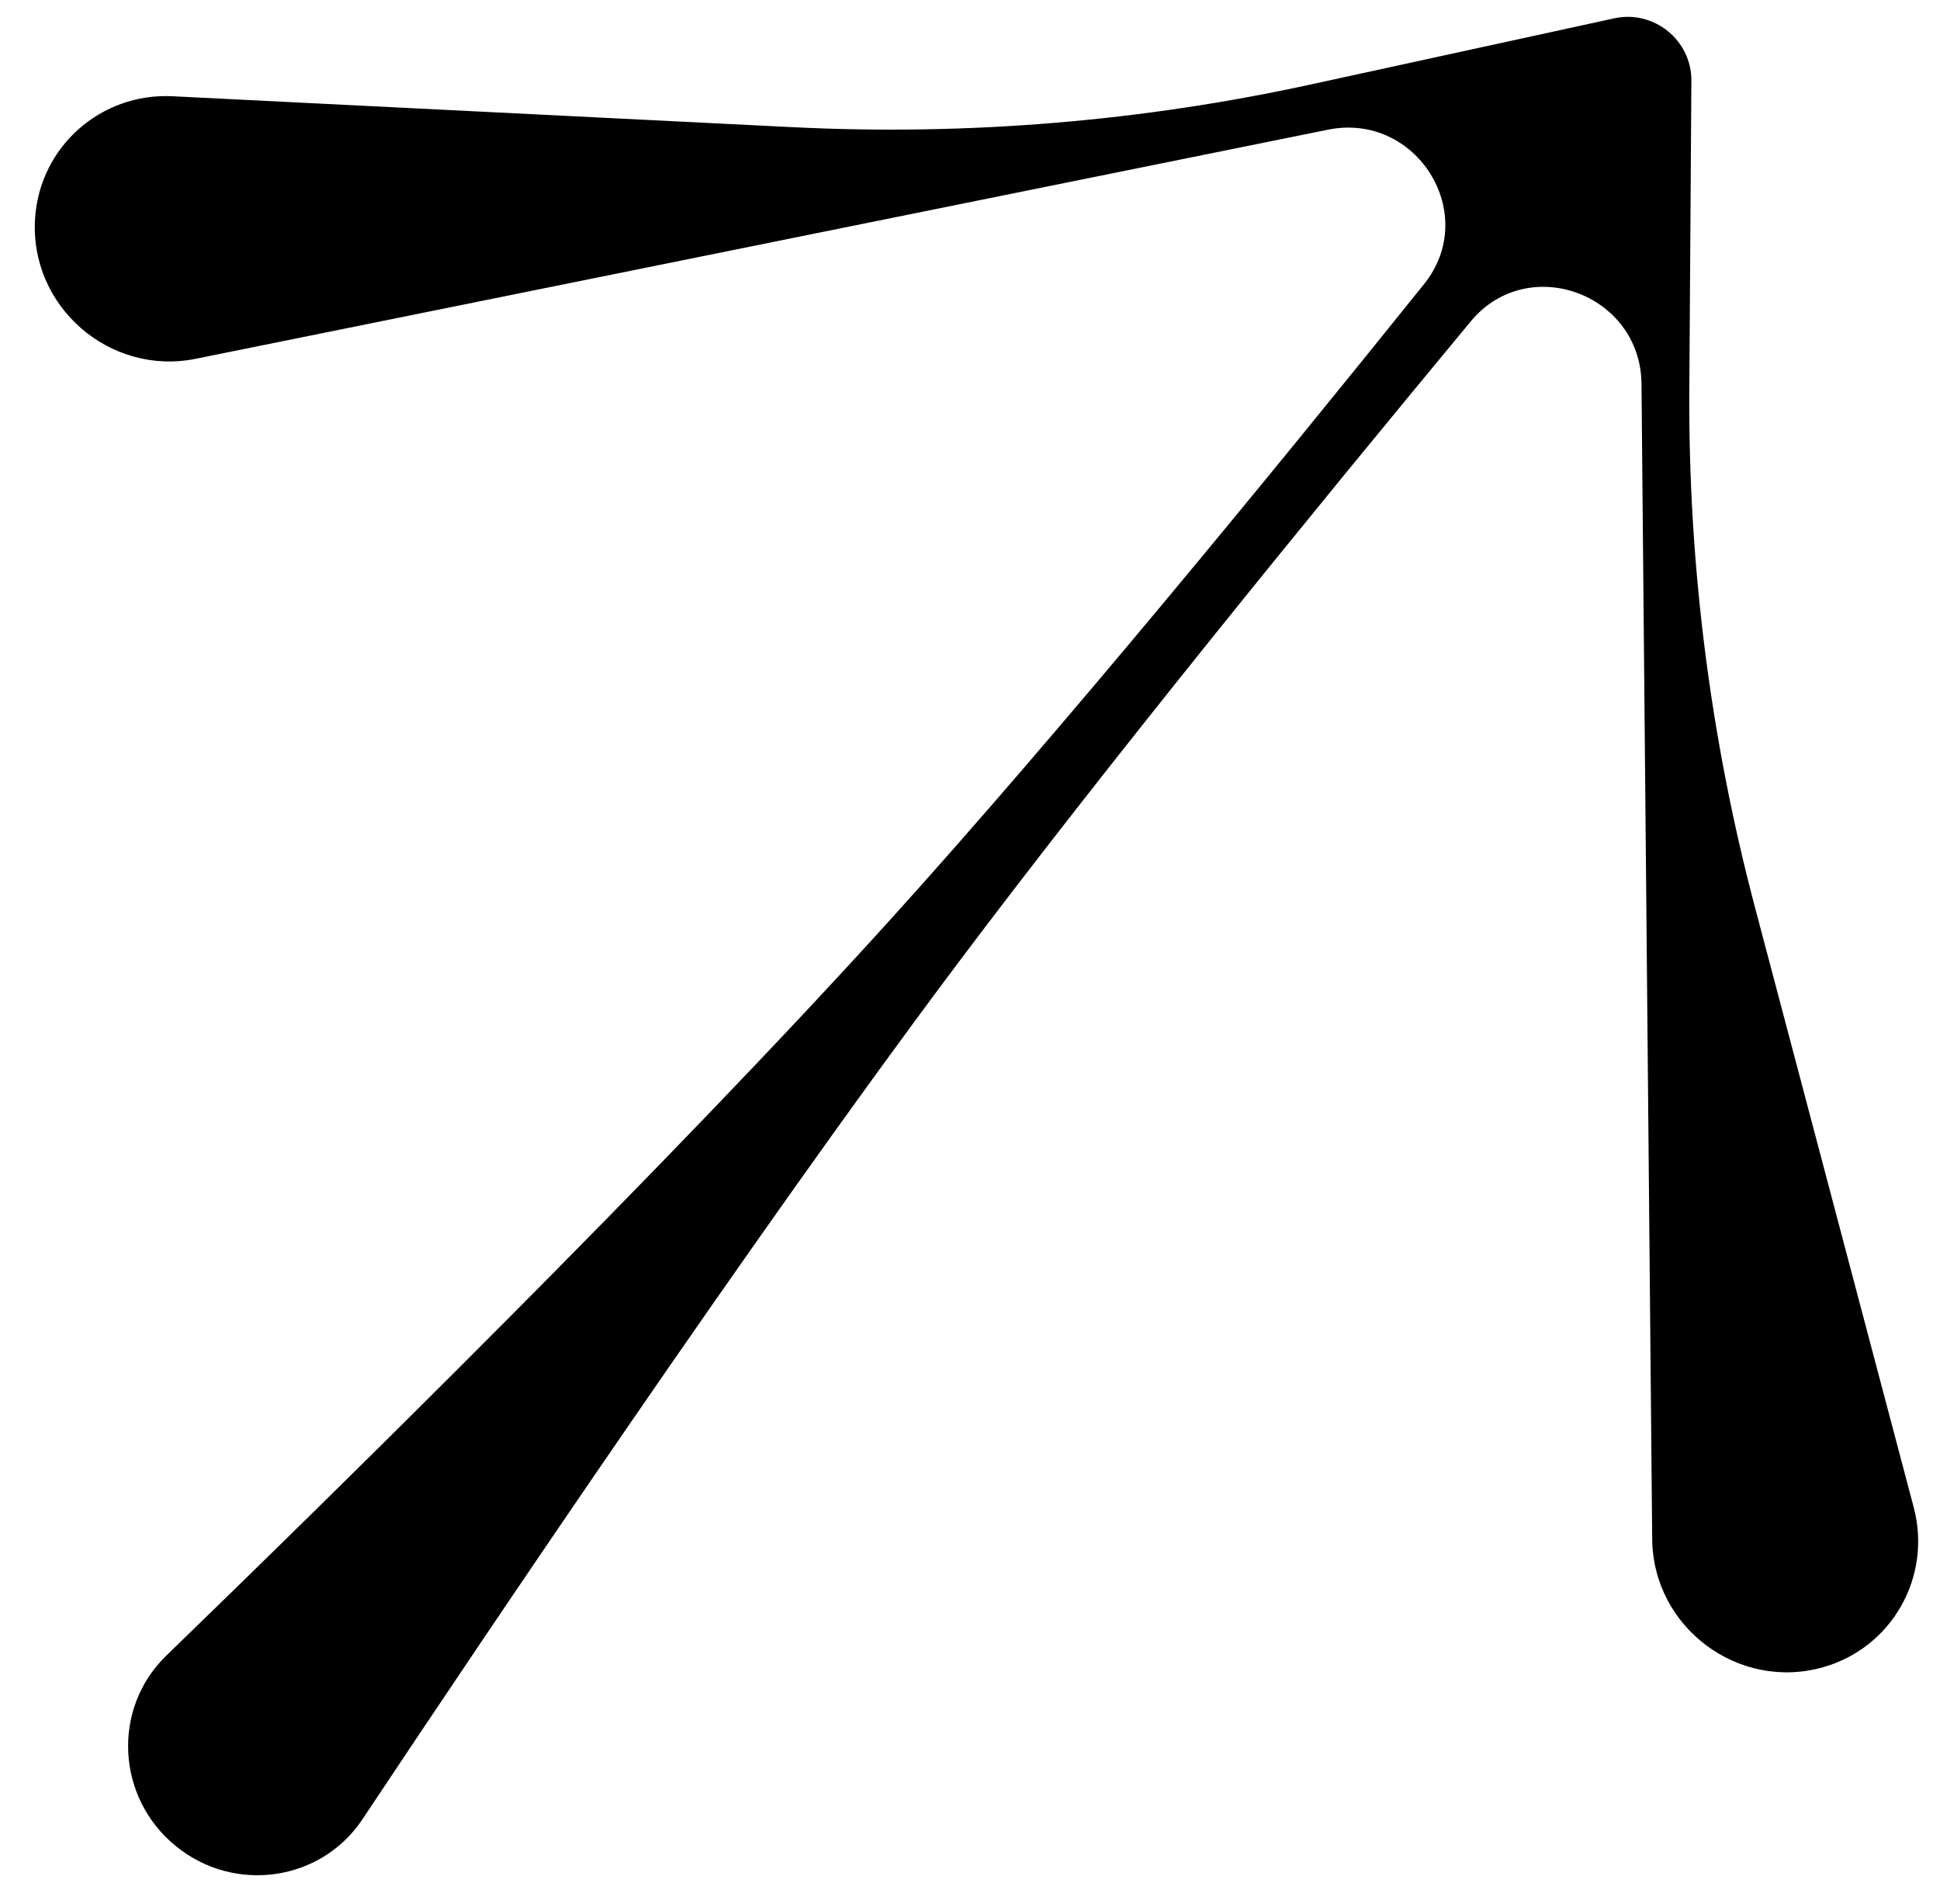 <svg width="53" height="52" viewBox="0 0 53 52" fill="none" xmlns="http://www.w3.org/2000/svg">
<path d="M0.959 5.954C0.794 8.357 2.987 10.277 5.35 9.799L36.282 3.542C38.701 3.053 40.444 5.844 38.906 7.758C34.705 12.988 28.968 19.985 24.335 25.105C18.238 31.844 9.112 40.796 4.544 45.219C3.052 46.664 3.174 49.102 4.809 50.427C6.414 51.728 8.774 51.385 9.903 49.688C13.398 44.435 20.57 33.78 26.036 26.484C30.178 20.955 35.898 13.94 40.182 8.776C41.745 6.893 44.822 8.025 44.845 10.485L45.137 42.037C45.16 44.448 47.492 46.195 49.809 45.536C51.689 45.001 52.784 43.068 52.282 41.17L47.947 24.789C46.721 20.153 46.117 15.382 46.152 10.603L46.208 2.207C46.216 1.101 45.185 0.264 44.103 0.5L35.891 2.289C31.223 3.314 26.431 3.712 21.641 3.473L4.717 2.629C2.756 2.531 1.092 4.003 0.959 5.954Z" fill="black"/>
</svg>
